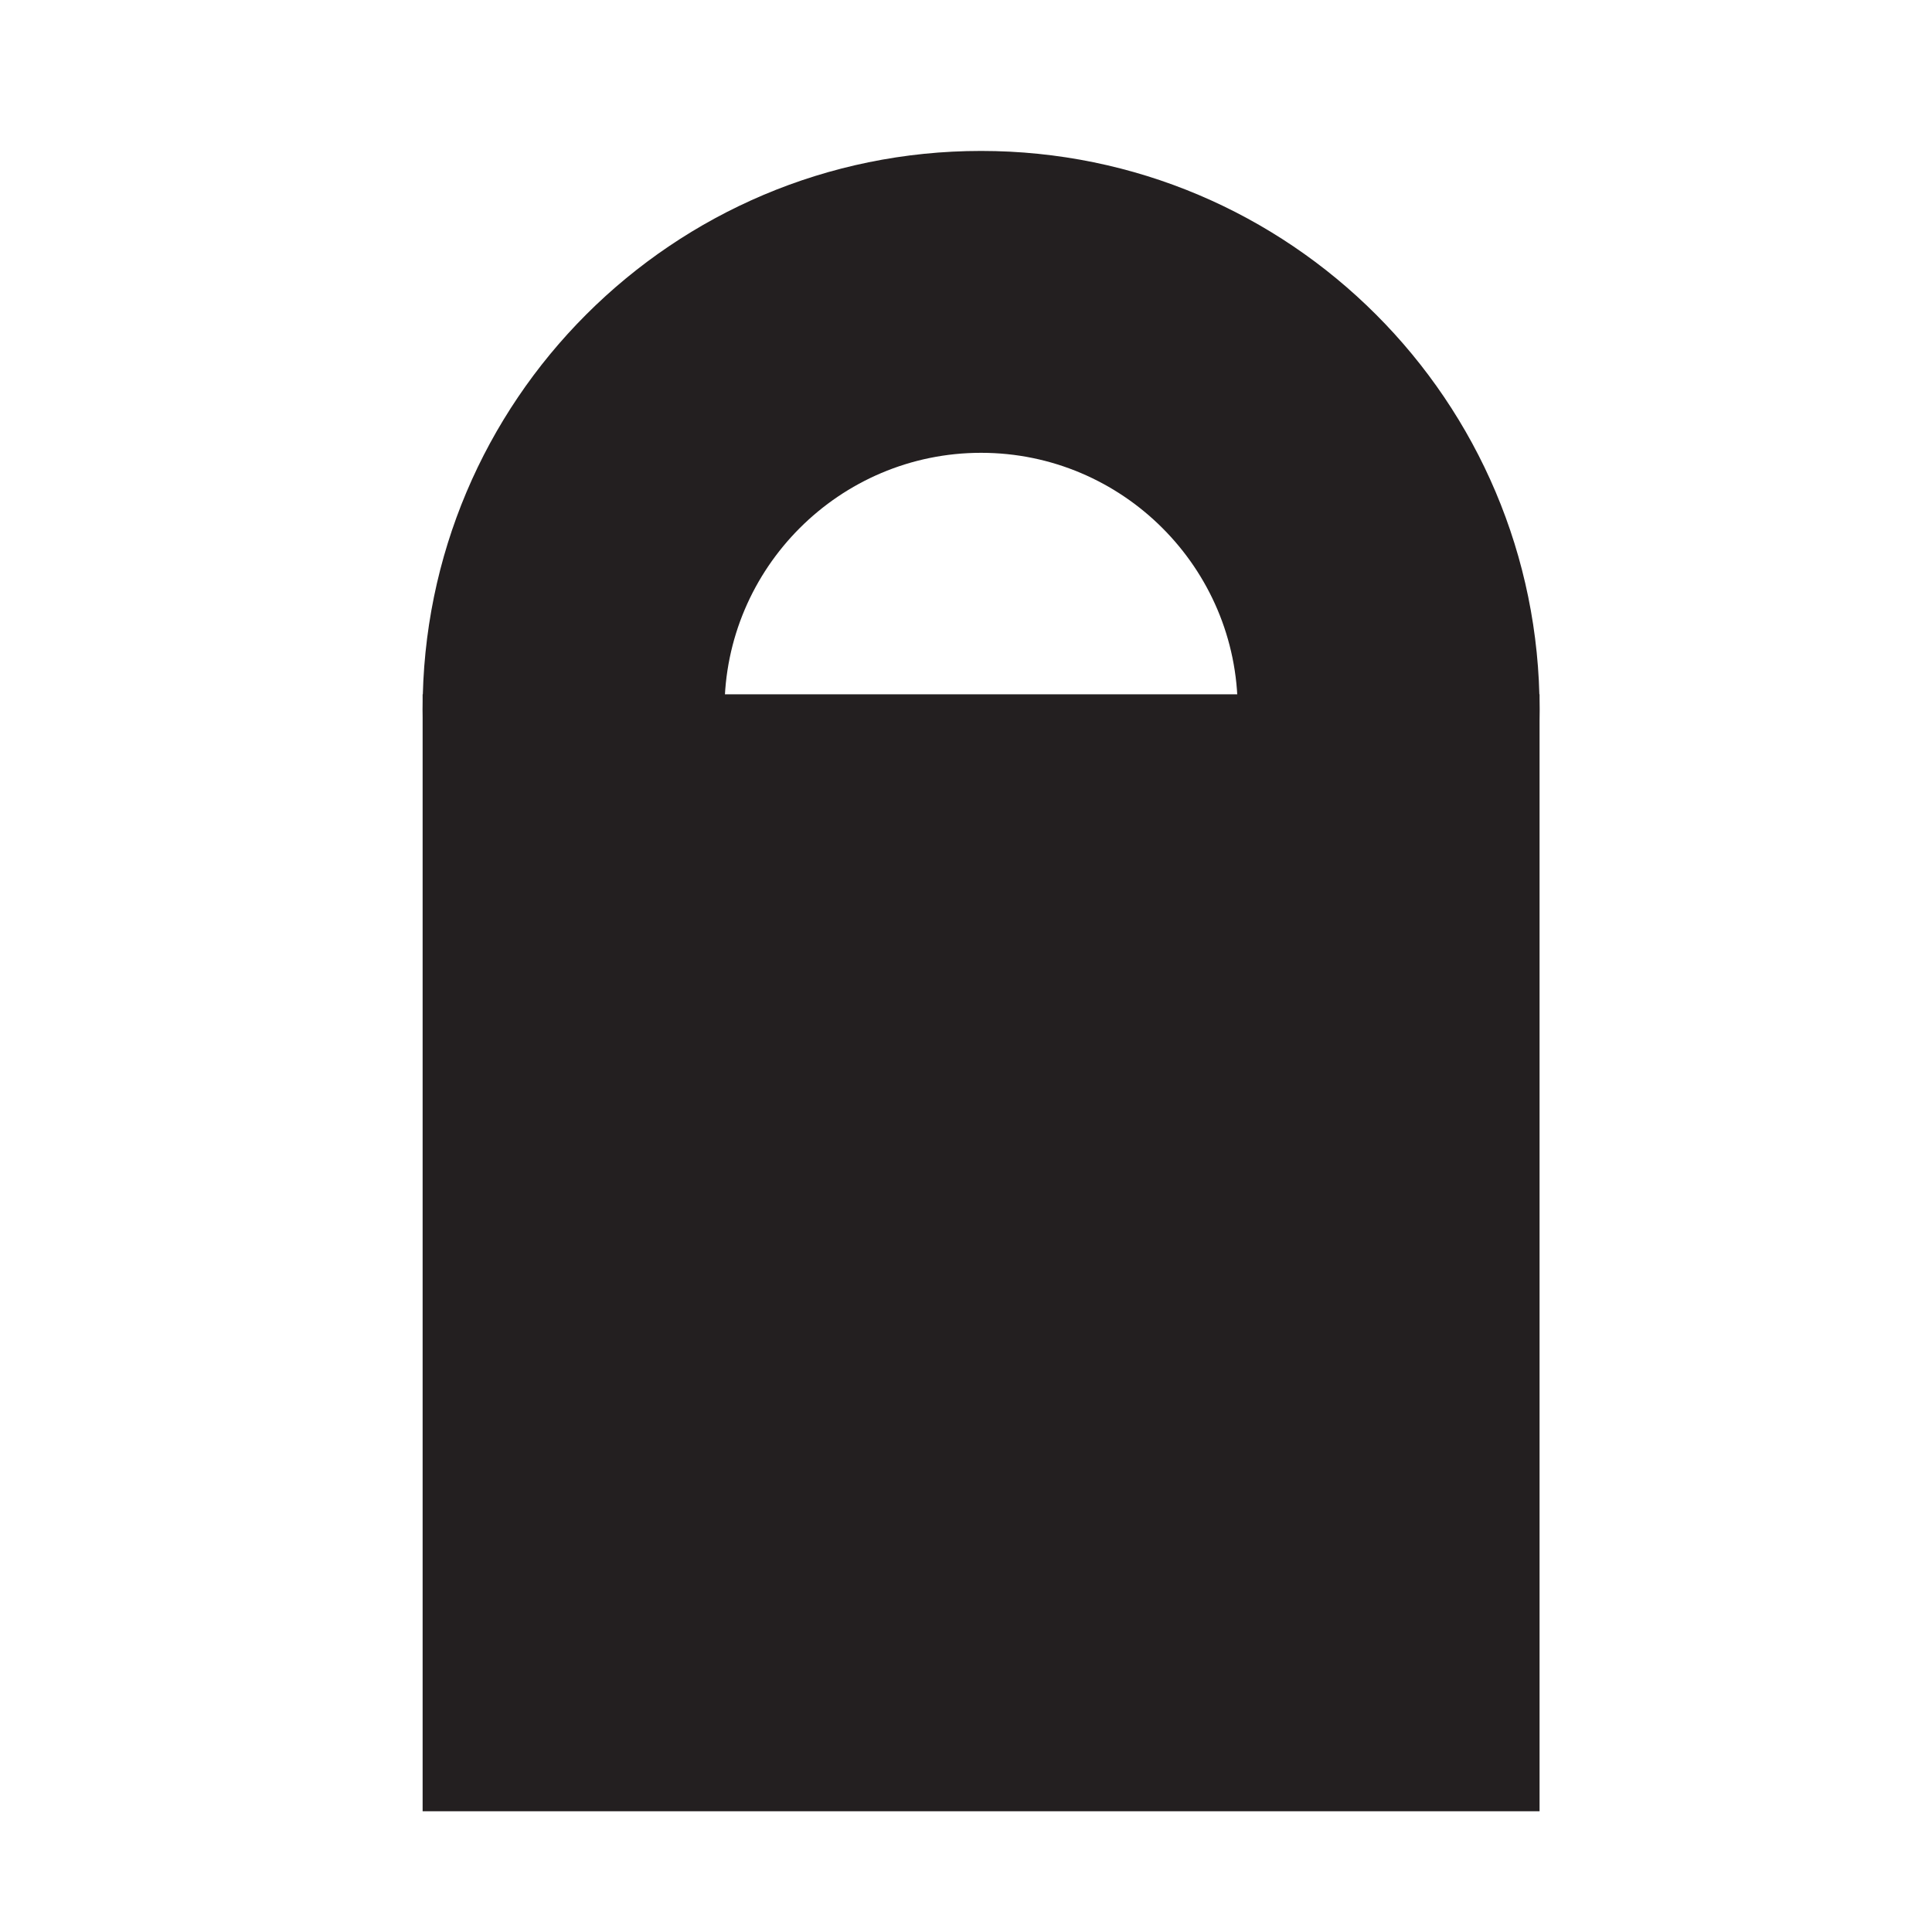 <?xml version="1.0" encoding="utf-8"?>
<!-- Generator: Adobe Illustrator 16.0.0, SVG Export Plug-In . SVG Version: 6.00 Build 0)  -->
<!DOCTYPE svg PUBLIC "-//W3C//DTD SVG 1.1//EN" "http://www.w3.org/Graphics/SVG/1.1/DTD/svg11.dtd">
<svg version="1.1" id="Layer_1" xmlns="http://www.w3.org/2000/svg" xmlns:xlink="http://www.w3.org/1999/xlink" x="0px" y="0px"
	 width="32px" height="32px" viewBox="-4.334 -8.667 32 32" enable-background="new -4.334 -8.667 32 32" xml:space="preserve">
<g>
	<path fill="#231F20" d="M11.916-1.167c2.343,0,4.25,1.907,4.25,4.25s-1.907,4.25-4.25,4.25s-4.25-1.907-4.25-4.25
		S9.573-1.167,11.916-1.167 M11.916-6.167c-5.108,0-9.25,4.141-9.25,9.25s4.142,9.25,9.25,9.25s9.25-4.141,9.25-9.25
		S17.024-6.167,11.916-6.167L11.916-6.167z"/>
</g>
<rect x="2.666" y="2.833" fill="#231F20" width="18.5" height="18.5"/>
</svg>
